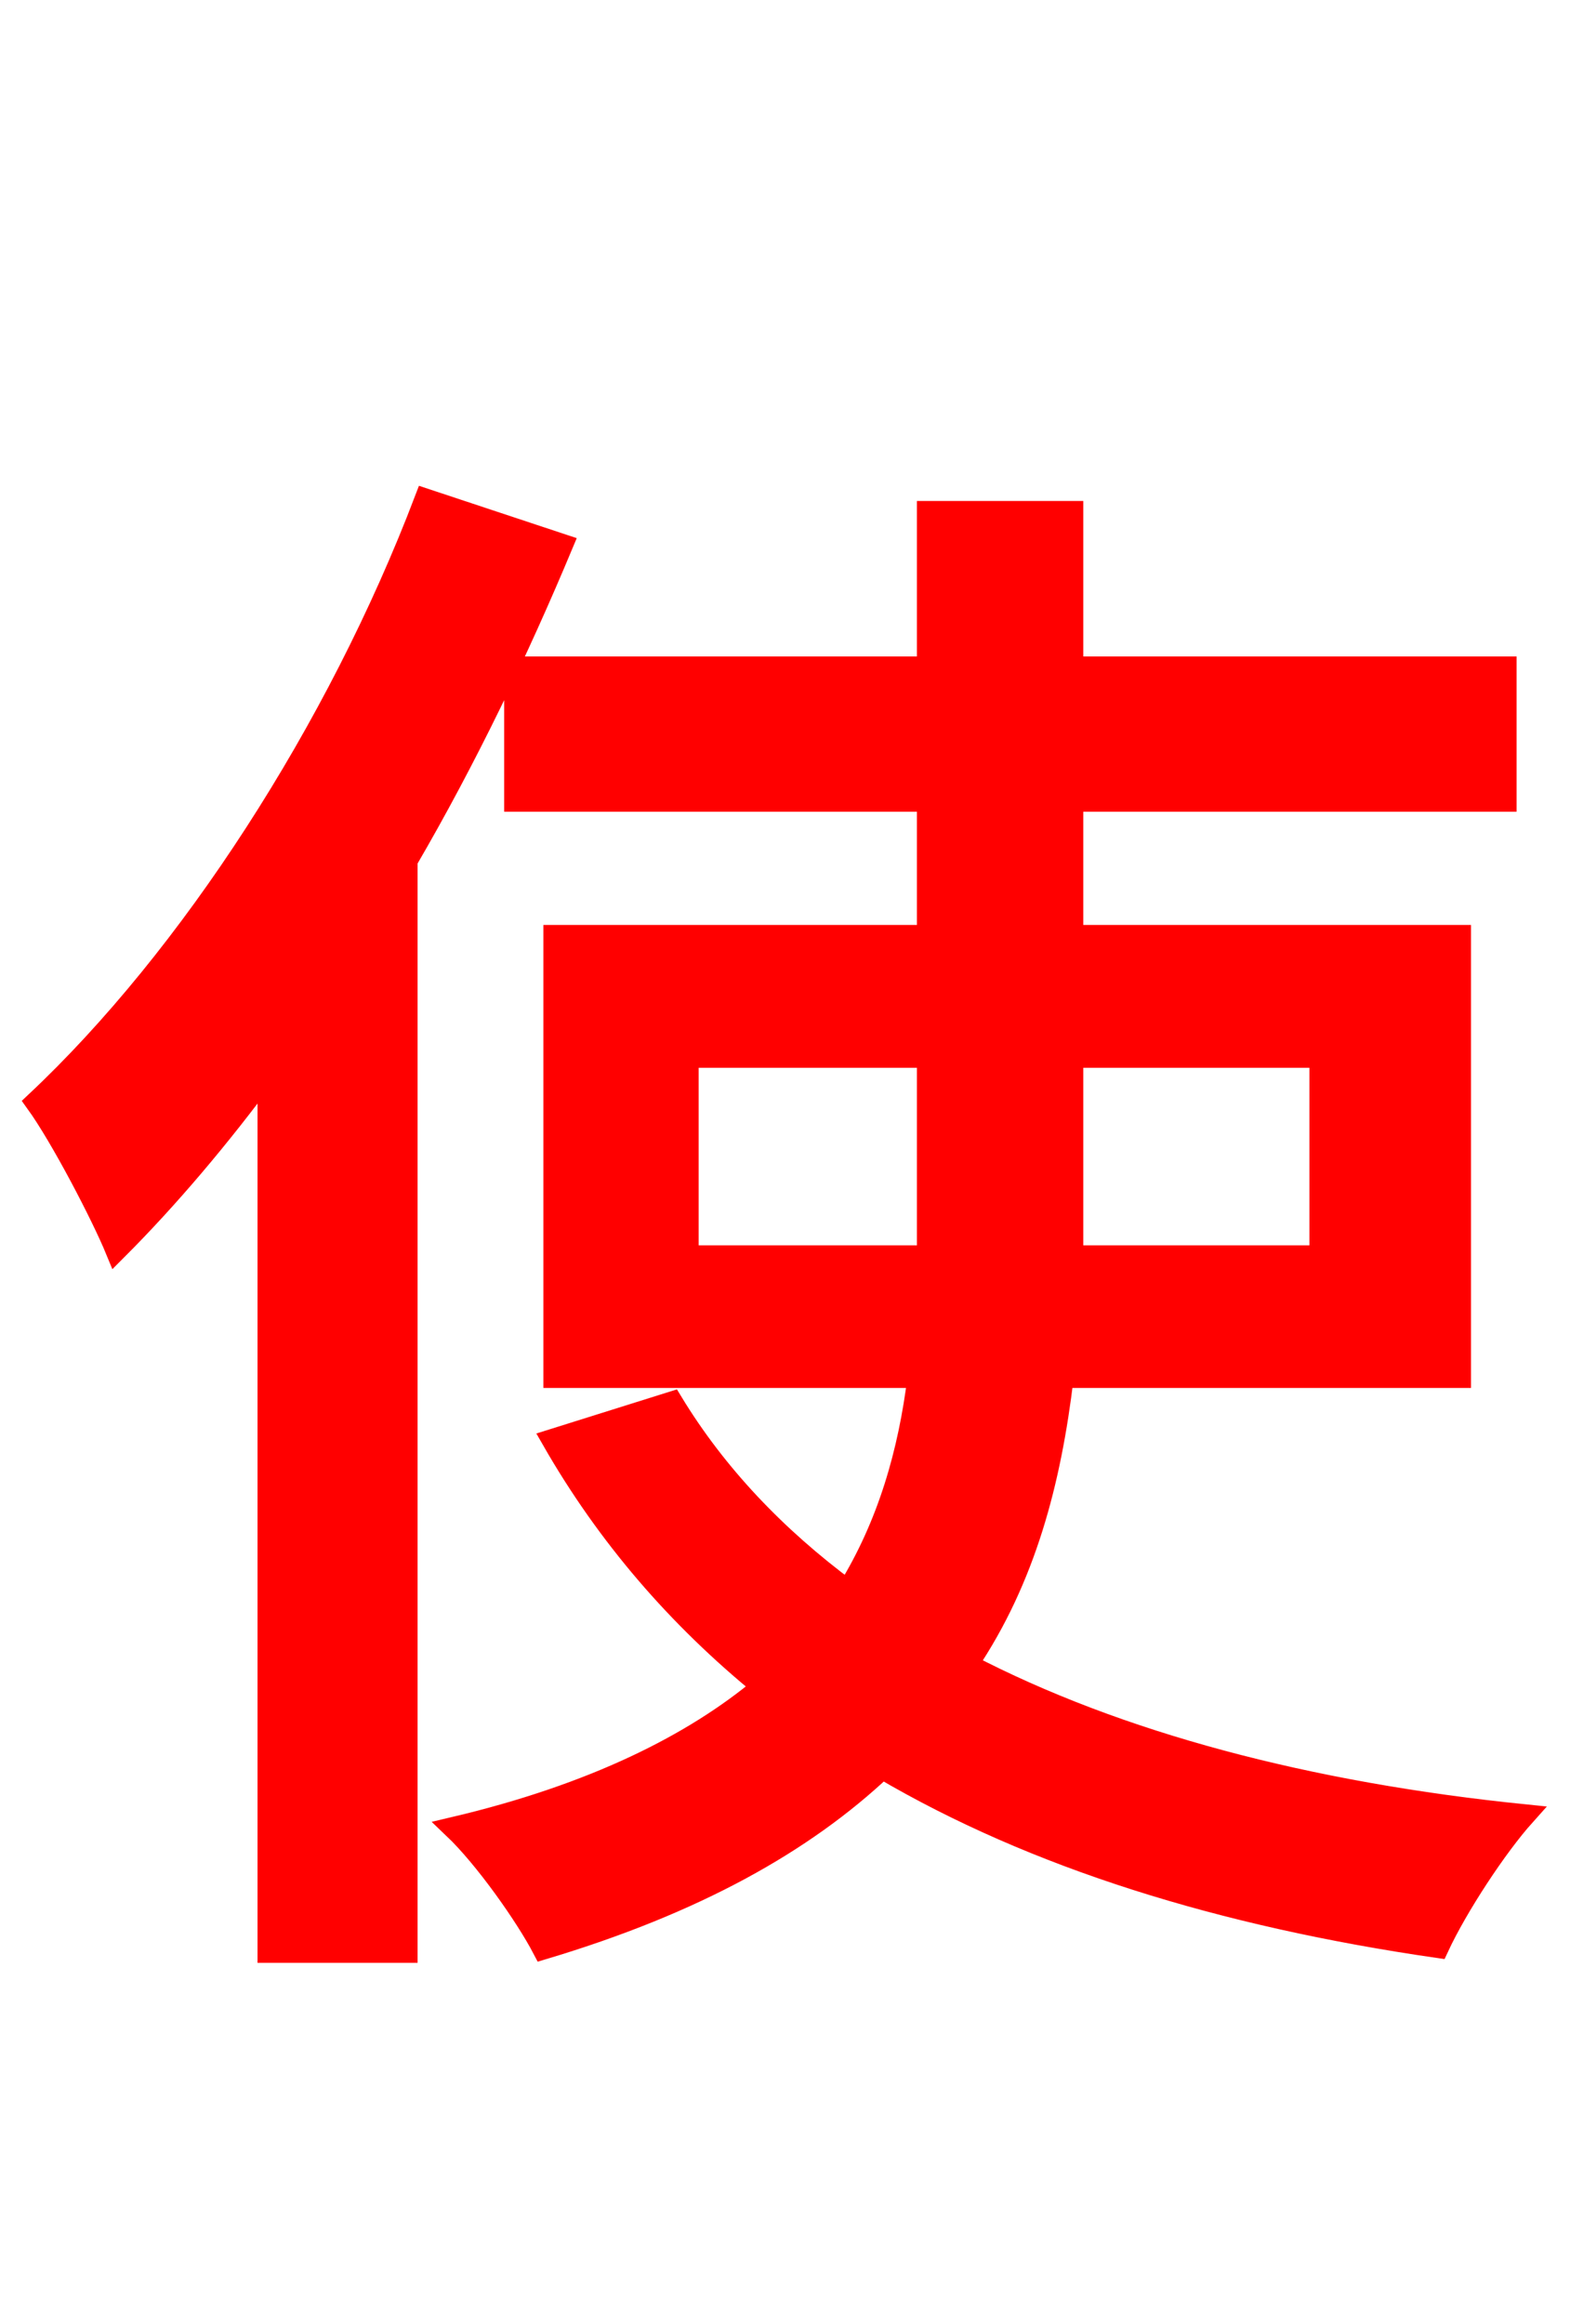 <svg xmlns="http://www.w3.org/2000/svg" xmlns:xlink="http://www.w3.org/1999/xlink" width="72" height="106.56"><path fill="red" stroke="red" d="M19.51 22.90C15.48 33.48 8.71 43.92 1.66 50.54C2.81 52.13 4.68 55.73 5.33 57.31C7.70 54.94 10.08 52.13 12.31 49.10L12.31 89.50L18.65 89.50L18.65 39.46C21.38 34.78 23.76 29.81 25.78 24.98ZM31.54 57.60L31.54 48.46L42.55 48.46L42.55 55.37L42.55 57.60ZM60.55 48.46L60.55 57.60L49.18 57.60C49.18 56.88 49.18 56.09 49.18 55.37L49.18 48.46ZM66.96 63.14L66.96 42.91L49.18 42.91L49.18 36.72L69.05 36.72L69.05 30.60L49.18 30.60L49.18 23.47L42.55 23.47L42.55 30.60L23.62 30.60L23.62 36.72L42.55 36.72L42.55 42.91L25.42 42.91L25.42 63.14L42.12 63.14C41.69 66.60 40.75 69.91 38.88 72.94C35.57 70.49 32.83 67.61 30.82 64.30L25.34 66.02C27.86 70.42 31.10 74.16 34.99 77.33C31.82 79.99 27.22 82.30 20.81 83.81C22.25 85.18 24.12 87.84 24.91 89.35C31.90 87.26 36.86 84.46 40.46 81.07C47.45 85.18 56.02 87.84 65.95 89.28C66.82 87.41 68.62 84.67 69.91 83.23C59.98 82.22 51.26 79.92 44.35 76.32C47.02 72.36 48.17 67.90 48.74 63.14Z"/></svg>
